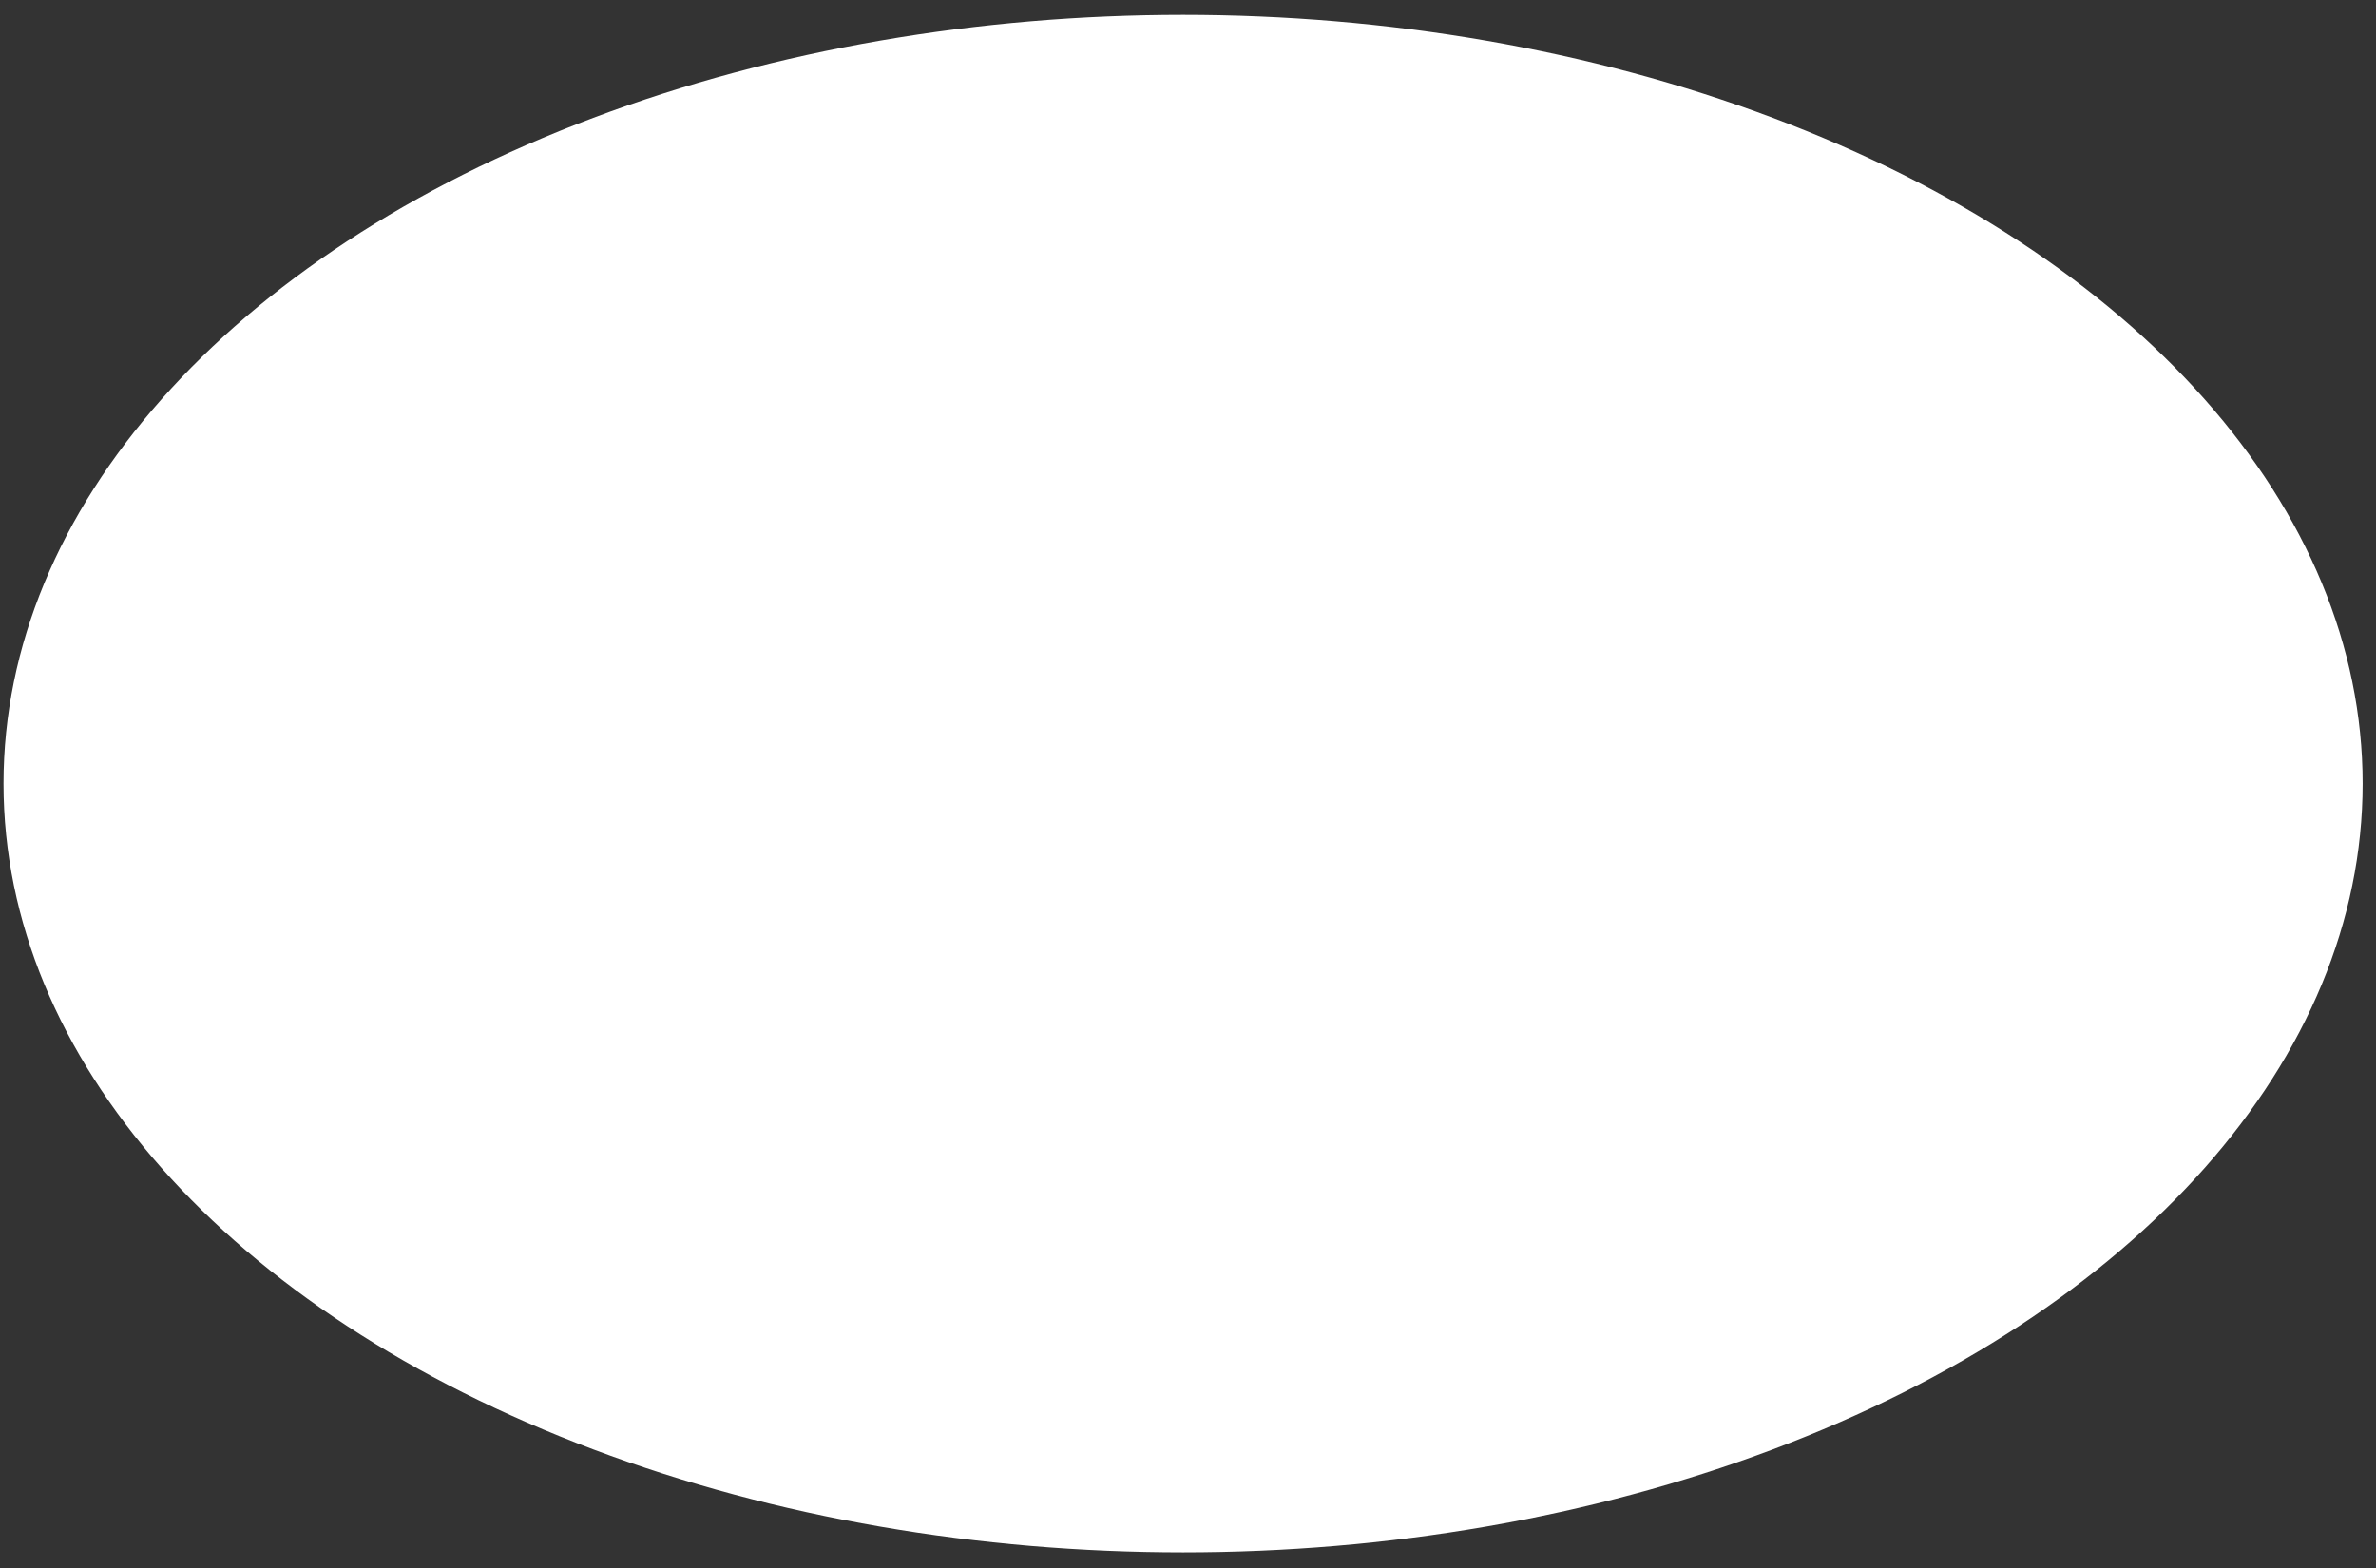 <svg width="100" height="66" viewBox="0 0 100 66" fill="none" xmlns="http://www.w3.org/2000/svg">
<rect x="0" y="0" width="100" height="66" fill="#333333" stroke="none"/>
<ellipse cx="49.793" cy="32.984" rx="49.645" ry="32.359" fill="white"/>
</svg>
